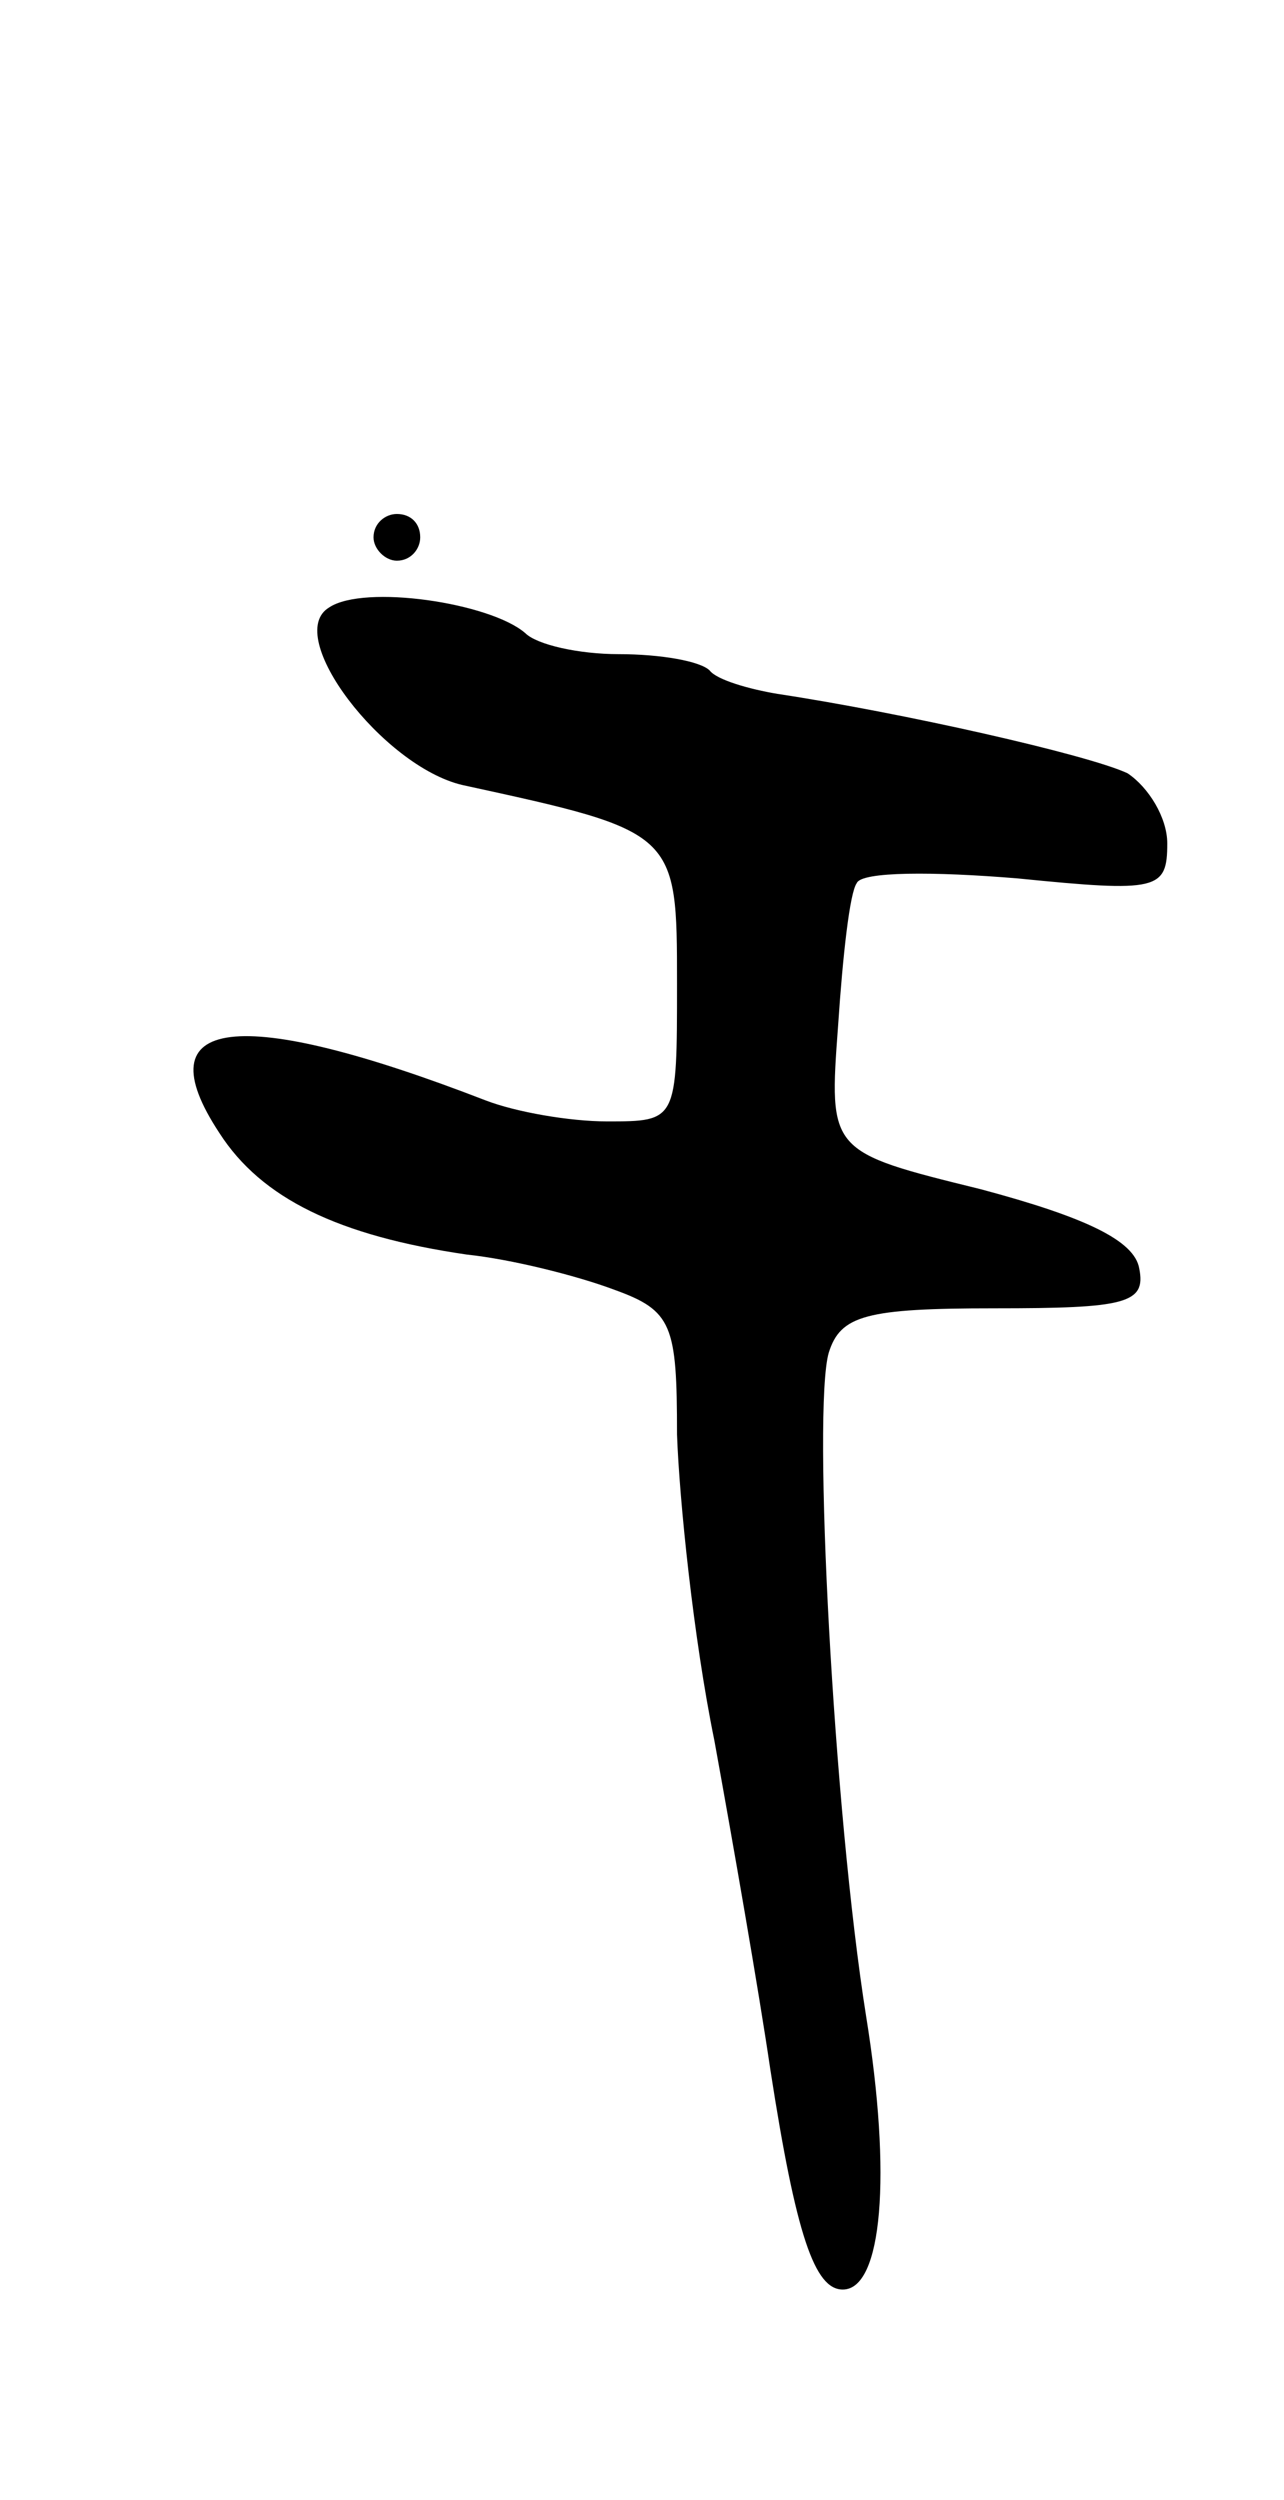<svg version="1.0" xmlns="http://www.w3.org/2000/svg"
 width="55pt" height="107pt" viewBox="0 0 55 107"
 preserveAspectRatio="xMidYMid meet">
<g transform="translate(0,107) scale(0.1,-0.1)"
fill="#000000" stroke="none">
<path d="M160 840 c0 -5 5 -10 10 -10 6 0 10 5 10 10 0 6 -4 10 -10 10 -5 0
-10 -4 -10 -10z"/>
<path d="M141 810 c-20 -12 23 -68 57 -76 92 -20 92 -20 92 -85 0 -59 0 -59
-30 -59 -16 0 -39 4 -52 9 -106 41 -147 36 -114 -14 18 -28 51 -44 106 -52 19
-2 47 -9 63 -15 25 -9 27 -15 27 -62 1 -28 7 -87 16 -131 8 -44 19 -107 24
-141 11 -71 19 -94 31 -94 17 0 21 49 10 117 -14 88 -23 260 -16 284 5 16 16
19 71 19 56 0 65 2 62 17 -2 12 -23 22 -68 34 -65 16 -65 16 -61 70 2 30 5 57
8 61 2 5 33 5 69 2 60 -6 64 -5 64 15 0 11 -8 24 -17 30 -17 8 -97 26 -150 34
-12 2 -26 6 -29 10 -4 4 -21 7 -39 7 -17 0 -35 4 -40 9 -15 13 -69 21 -84 11z"/>
</g>
</svg>
